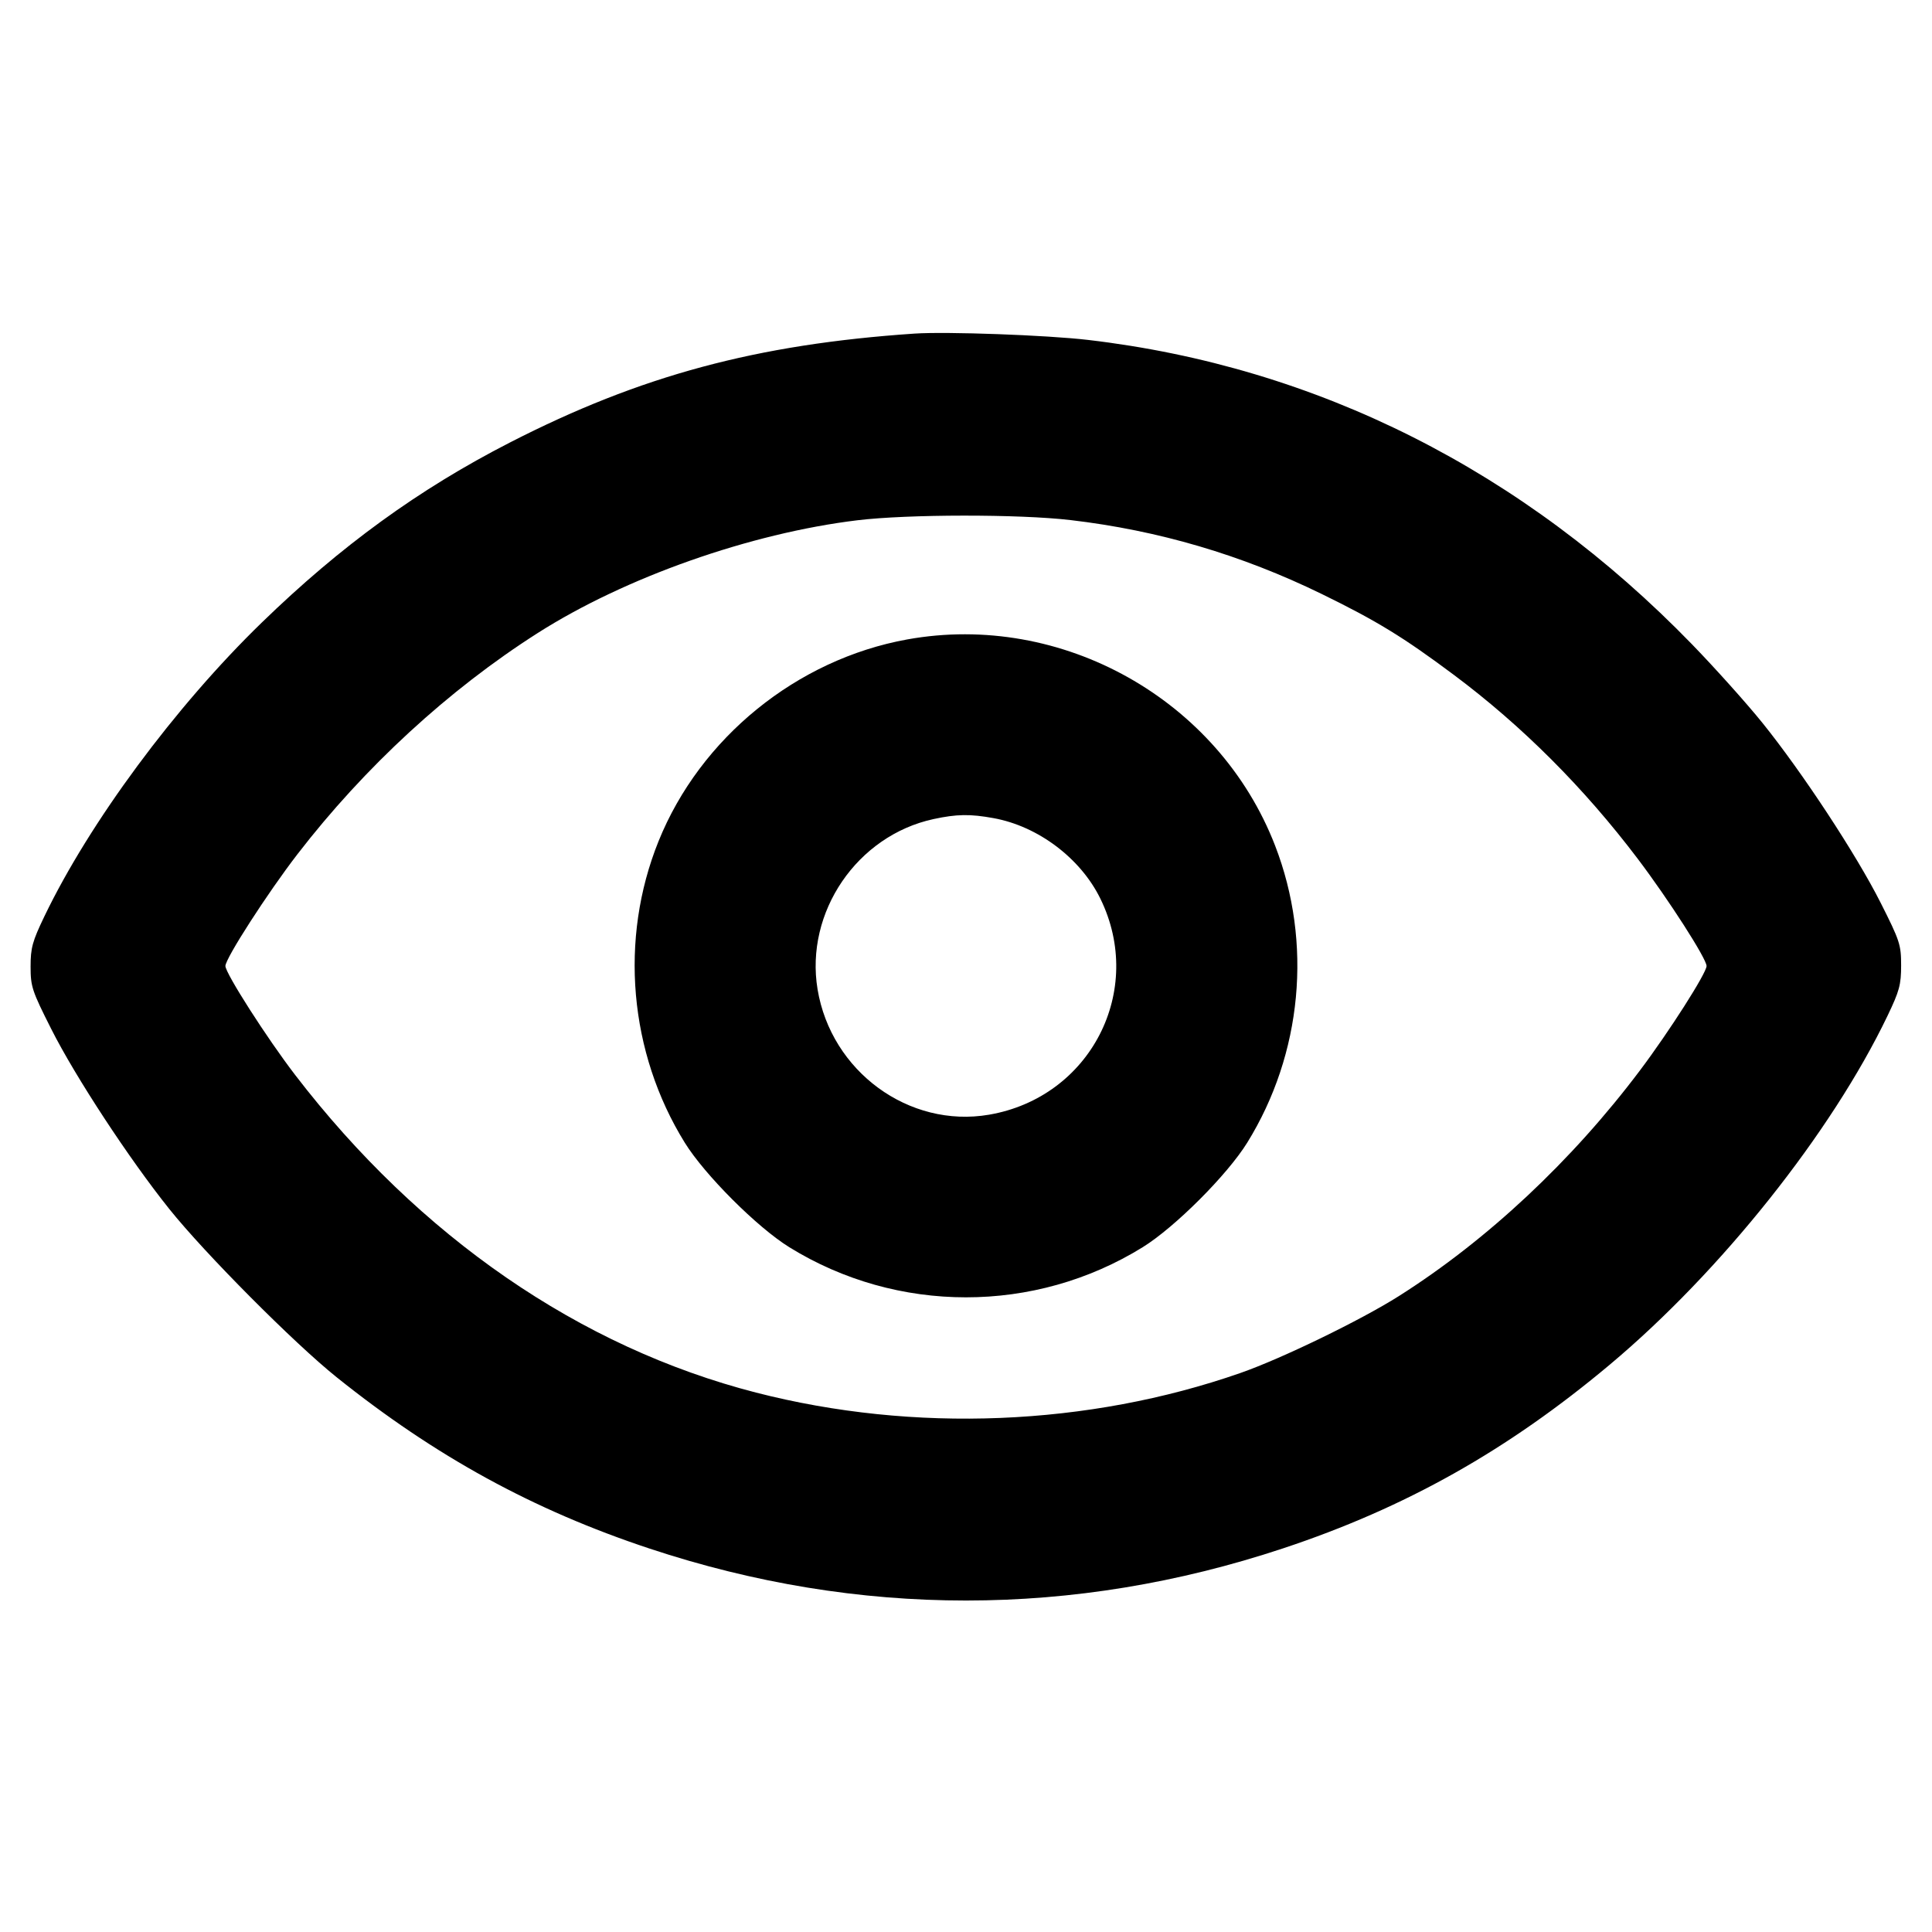 <svg fill="currentColor" viewBox="0 0 256 256" xmlns="http://www.w3.org/2000/svg"><path d="M121.173 44.203 C 100.259 45.621,84.869 49.764,67.561 58.637 C 55.502 64.820,45.156 72.329,34.667 82.512 C 23.208 93.637,11.859 108.979,5.877 121.432 C 4.291 124.732,4.053 125.598,4.053 128.075 C 4.053 130.730,4.240 131.294,6.795 136.357 C 10.004 142.718,17.113 153.555,22.444 160.213 C 27.152 166.094,38.955 177.960,44.587 182.475 C 57.696 192.984,70.659 200.084,86.064 205.192 C 113.767 214.379,142.250 214.373,169.984 205.176 C 186.237 199.787,199.765 192.179,213.333 180.800 C 228.039 168.467,242.684 150.068,250.105 134.603 C 251.684 131.311,251.909 130.478,251.909 127.922 C 251.909 125.181,251.741 124.669,249.186 119.605 C 245.965 113.221,238.823 102.353,233.537 95.792 C 231.460 93.214,227.264 88.532,224.213 85.388 C 201.883 62.375,174.540 48.594,144.158 45.040 C 138.704 44.402,125.389 43.917,121.173 44.203 M141.841 68.912 C 153.491 70.275,164.509 73.517,175.147 78.713 C 182.422 82.267,185.957 84.430,192.640 89.422 C 201.670 96.166,209.896 104.393,217.011 113.797 C 221.098 119.199,226.128 127.035,226.128 128.000 C 226.128 128.926,221.194 136.664,217.312 141.825 C 208.301 153.804,197.076 164.313,185.366 171.732 C 180.319 174.929,169.833 180.019,164.359 181.929 C 144.176 188.969,121.116 189.903,100.186 184.527 C 76.848 178.533,55.567 163.869,39.116 142.445 C 35.398 137.604,29.867 128.965,29.867 128.000 C 29.867 126.995,35.457 118.320,39.410 113.191 C 48.303 101.652,59.424 91.415,71.253 83.878 C 82.818 76.510,99.403 70.660,113.603 68.939 C 120.289 68.129,135.029 68.115,141.841 68.912 M120.209 84.729 C 105.589 87.372,92.786 97.762,87.258 111.472 C 82.031 124.435,83.339 139.458,90.735 151.409 C 93.376 155.675,100.325 162.624,104.591 165.265 C 118.893 174.116,137.107 174.116,151.409 165.265 C 155.675 162.624,162.624 155.675,165.265 151.409 C 172.552 139.634,173.934 124.921,168.960 112.057 C 161.470 92.682,140.679 81.028,120.209 84.729 M131.655 108.408 C 137.552 109.481,143.169 113.712,145.794 119.055 C 151.780 131.244,144.498 145.398,131.054 147.703 C 120.445 149.523,110.130 141.976,108.330 131.081 C 106.644 120.868,113.571 110.713,123.713 108.528 C 126.776 107.868,128.545 107.841,131.655 108.408 " stroke="none" fill-rule="evenodd"></path></svg>